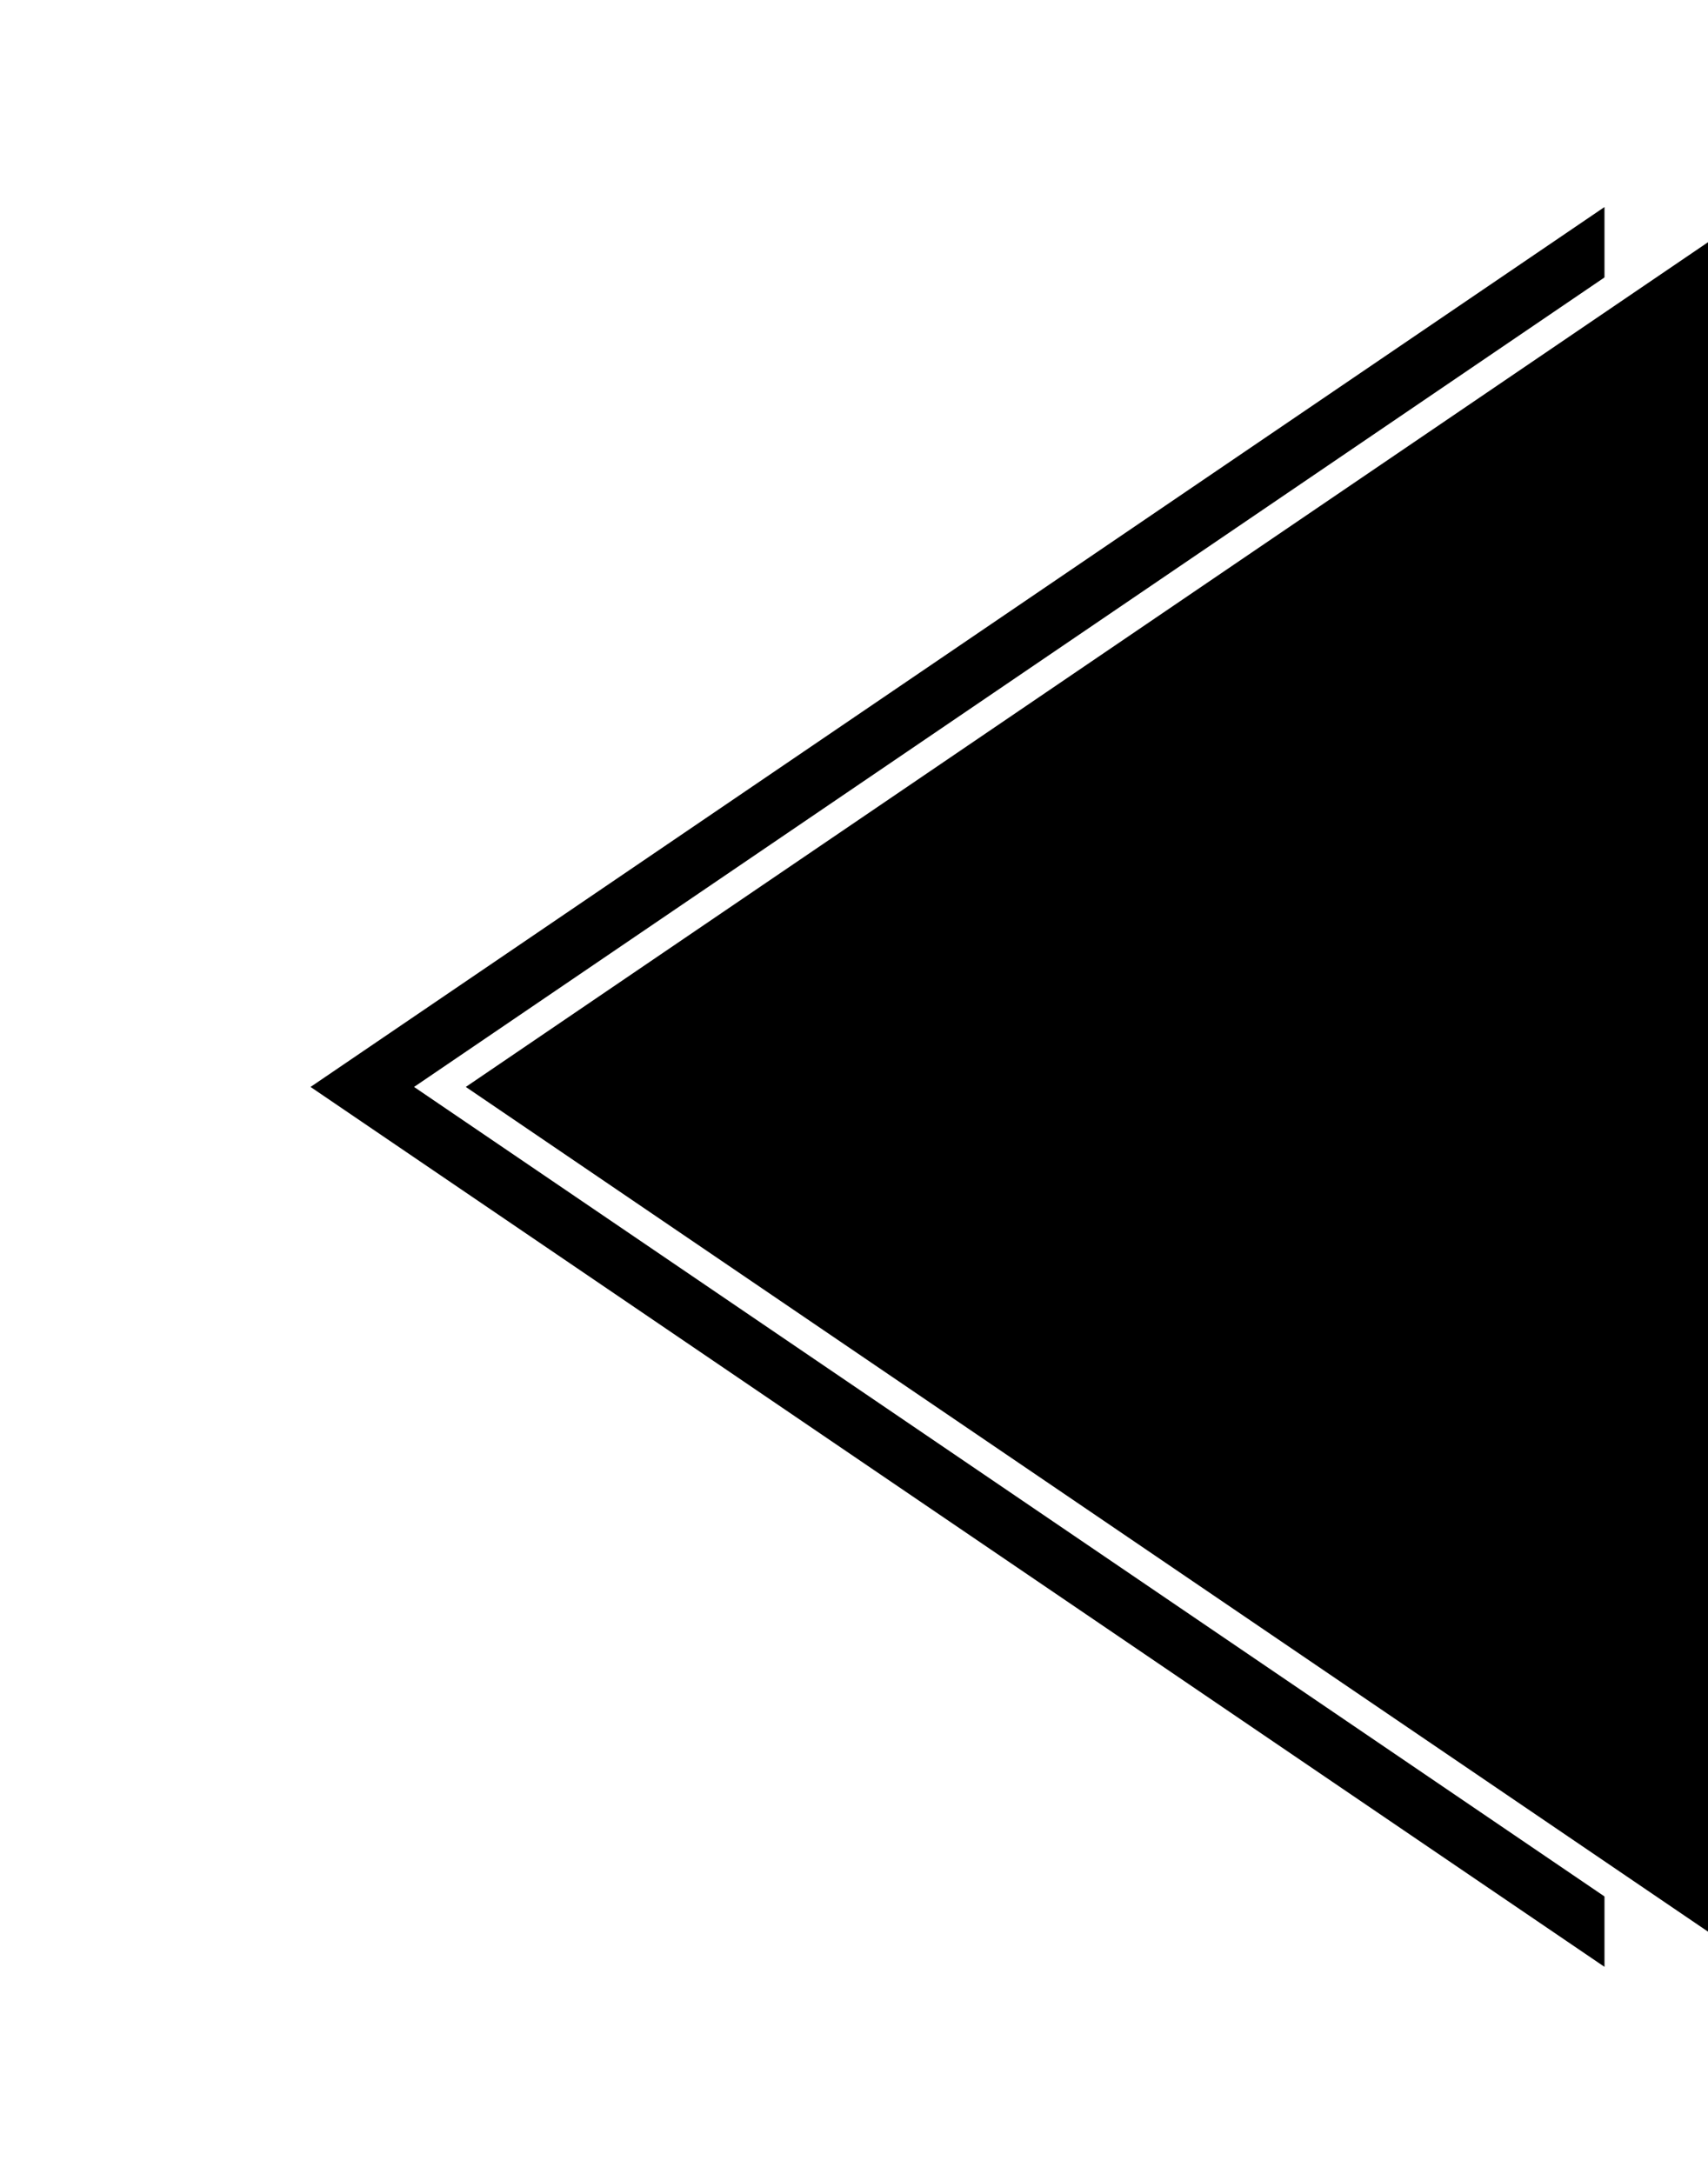 <?xml version="1.0" encoding="utf-8"?>
<!-- Generator: Adobe Illustrator 18.1.1, SVG Export Plug-In . SVG Version: 6.00 Build 0)  -->
<svg version="1.1" id="Layer_1" xmlns="http://www.w3.org/2000/svg" xmlns:xlink="http://www.w3.org/1999/xlink" x="0px" y="0px"
	 viewBox="-3655 1528 33 42" enable-background="new -3655 1528 33 42" xml:space="preserve">
<filter  height="200%" width="200%" id="filter-3" filterUnits="objectBoundingBox" y="-50%" x="-50%">
	<feOffset  result="shadowOffsetInner1" in="SourceAlpha" dy="1" dx="0"></feOffset>
	<feComposite  k3="1" operator="arithmetic" k2="-1" result="shadowInnerInner1" in="shadowOffsetInner1" in2="SourceAlpha">
		</feComposite>
	<feColorMatrix  type="matrix" values="0 0 0 0 0.8   0 0 0 0 0.8   0 0 0 0 0.8  0 0 0 0.5 0" in="shadowInnerInner1">
		</feColorMatrix>
</filter>
<filter  height="200%" width="200%" id="filter-2" filterUnits="objectBoundingBox" y="-50%" x="-50%">
	<feOffset  result="shadowOffsetOuter1" in="SourceAlpha" dy="-2" dx="0"></feOffset>
	<feGaussianBlur  stdDeviation="2" result="shadowBlurOuter1" in="shadowOffsetOuter1"></feGaussianBlur>
	<feColorMatrix  type="matrix" values="0 0 0 0 0   0 0 0 0 0   0 0 0 0 0  0 0 0 0.5 0" in="shadowBlurOuter1"></feColorMatrix>
</filter>
<title>Group</title>
<desc>Created with Sketch.</desc>
<g id="Page-1">
	
		<g id="Group" transform="translate(18.5, 21) rotate(-90) translate(-18.5, -21) translate(1.5, 8.5)">
		<g id="Triangle-1">
			<g filter="url(#filter-2)">
				<polygon id="path-1_3_" points="-1511,-3653 -1494,-3628 -1528,-3628 				"/>
			</g>
			<g>
				<polygon id="path-1_1_" fill="#FFFFFF" points="-1511,-3653 -1494,-3628 -1528,-3628 				"/>
			</g>
			<g filter="url(#filter-3)">
				<polygon id="path-1_3_" points="-1511,-3653 -1494,-3628 -1528,-3628 				"/>
			</g>
		</g>
	</g>
</g>
</svg>
